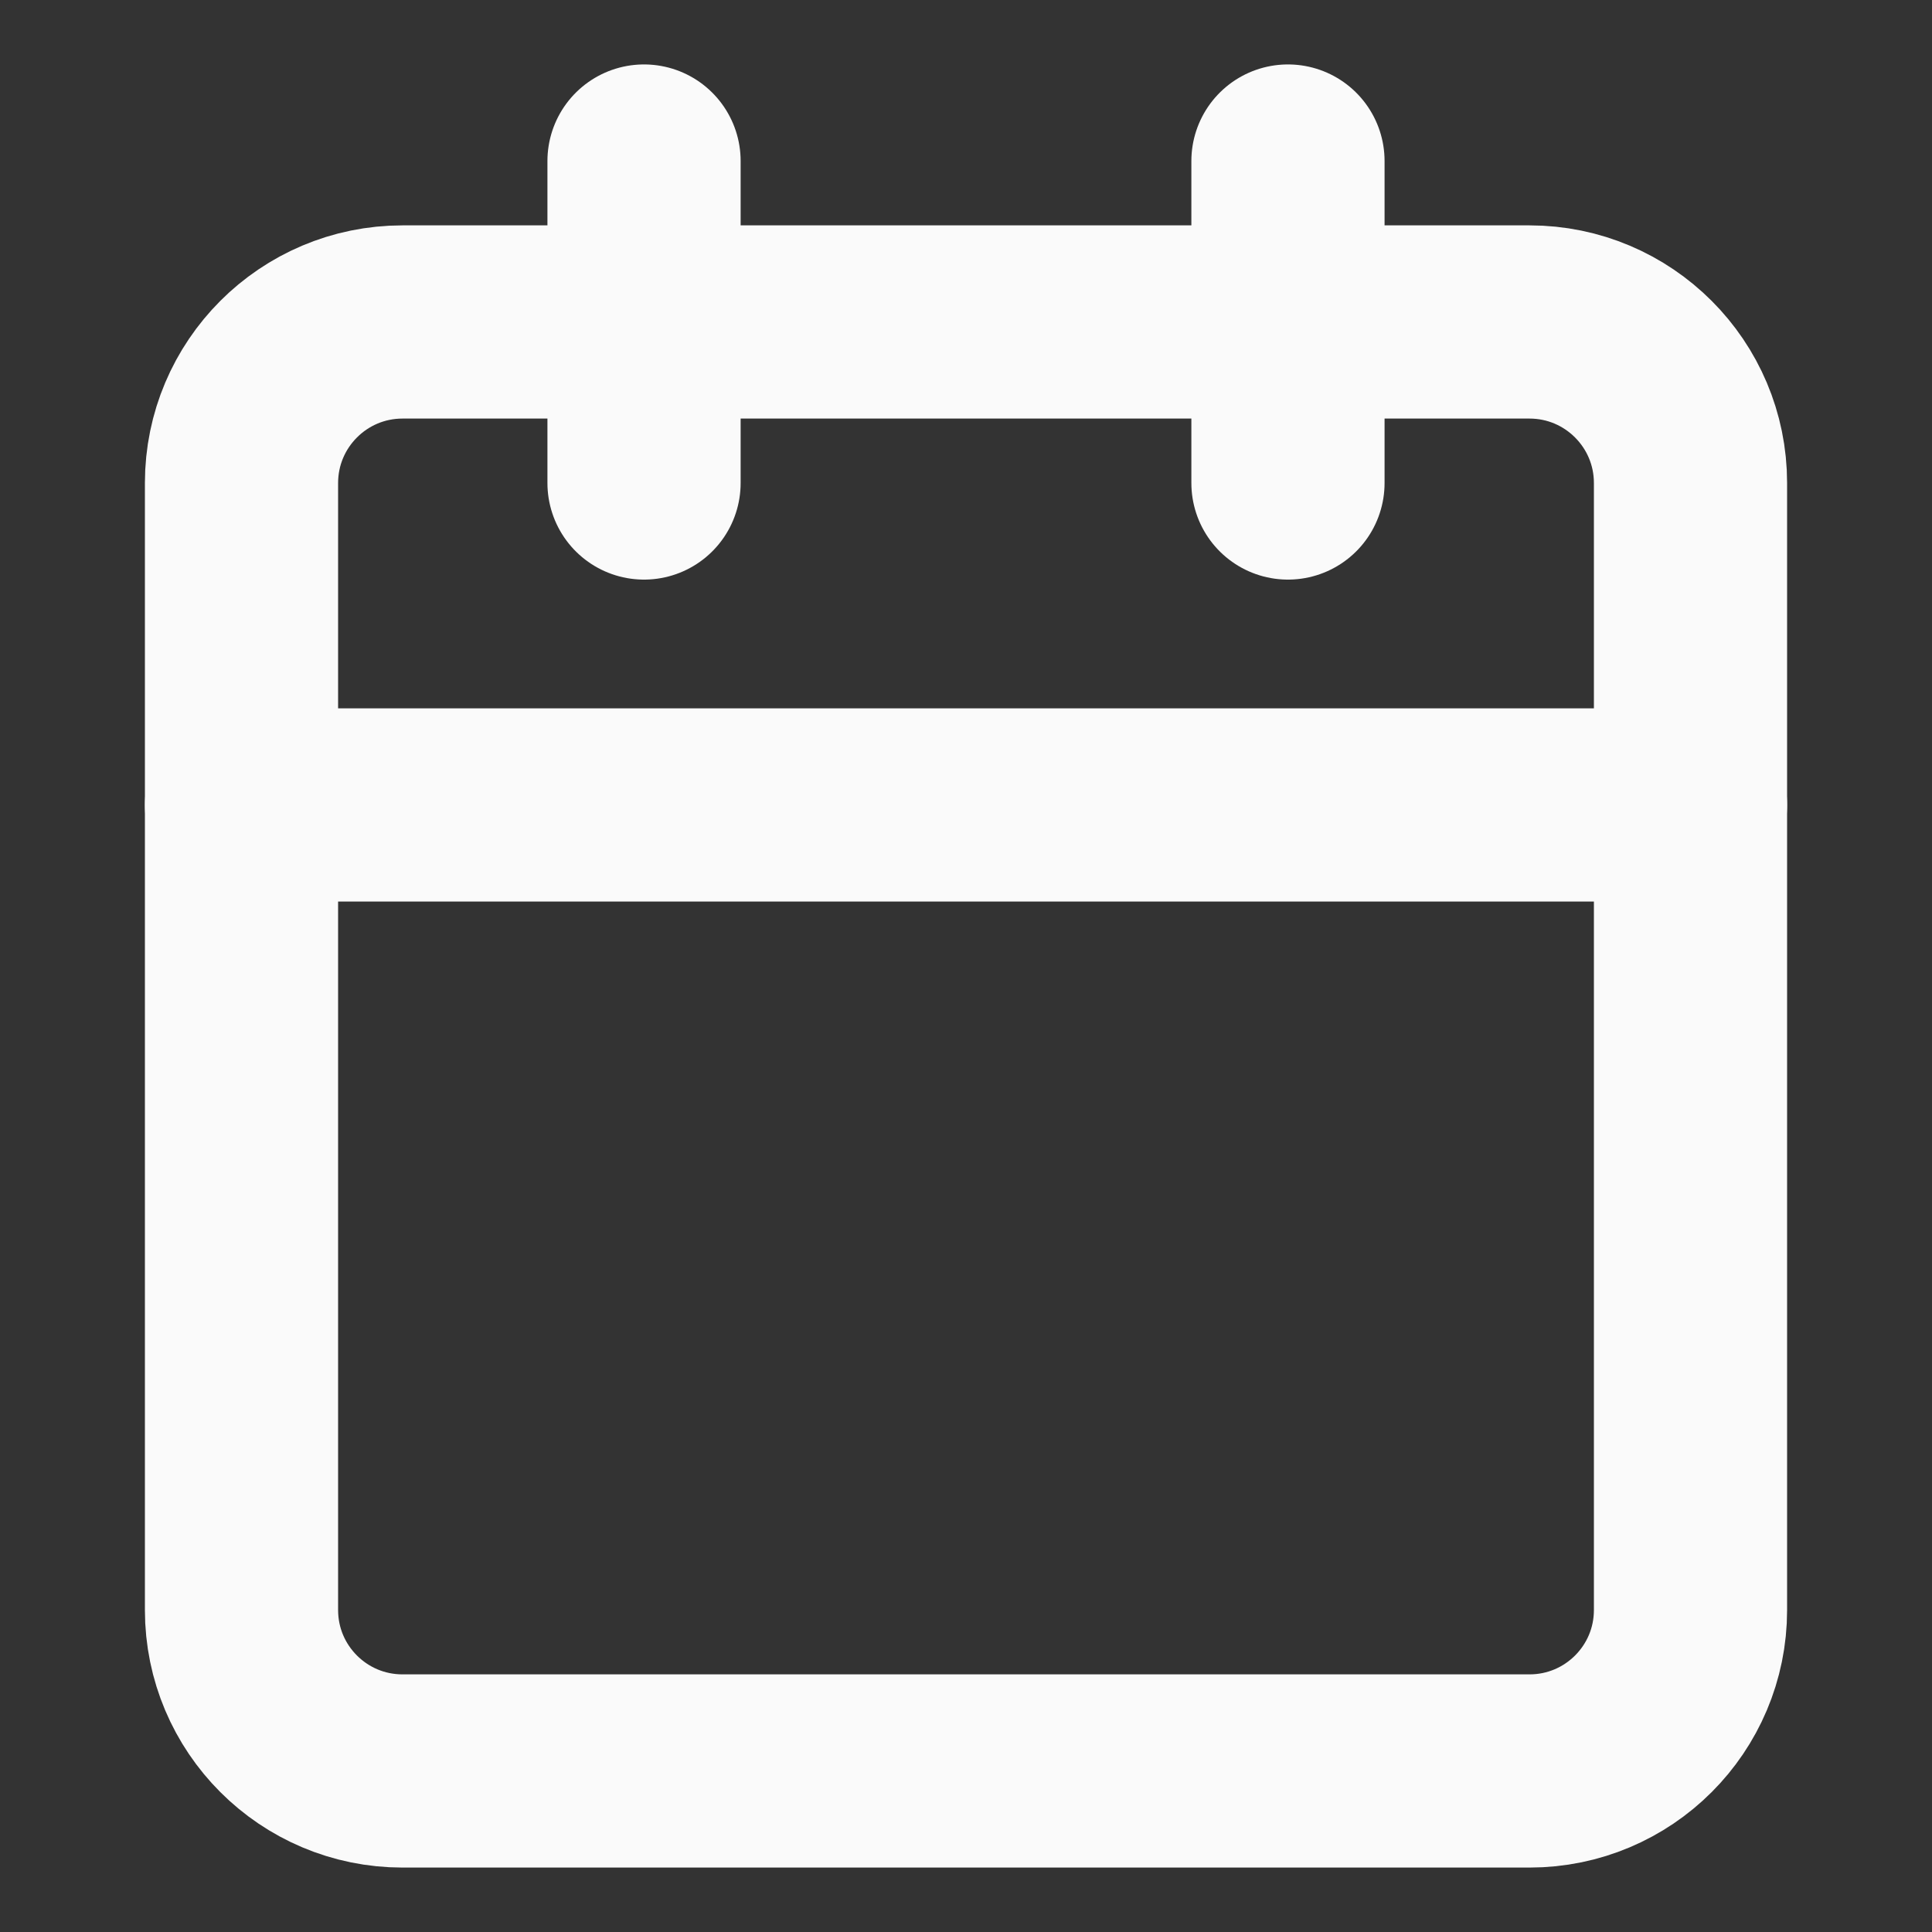 <svg width="20" height="20" viewBox="0 0 20 20" fill="none" xmlns="http://www.w3.org/2000/svg">
<rect x="0" y="0" width="20" height="20" fill="#333333" stroke="none"/>
<path d="M6.667 1.667V5" stroke="#FAFAFA" stroke-width="2" stroke-linecap="round" stroke-linejoin="round"/>
<path d="M13.333 1.667V5" stroke="#FAFAFA" stroke-width="2" stroke-linecap="round" stroke-linejoin="round"/>
<path d="M15.833 3.333H4.167C3.246 3.333 2.5 4.08 2.5 5V16.667C2.5 17.587 3.246 18.333 4.167 18.333H15.833C16.754 18.333 17.5 17.587 17.5 16.667V5C17.5 4.08 16.754 3.333 15.833 3.333Z" stroke="#FAFAFA" stroke-width="2" stroke-linecap="round" stroke-linejoin="round"/>
<path d="M2.5 8.333H17.5" stroke="#FAFAFA" stroke-width="2" stroke-linecap="round" stroke-linejoin="round"/>
</svg>
